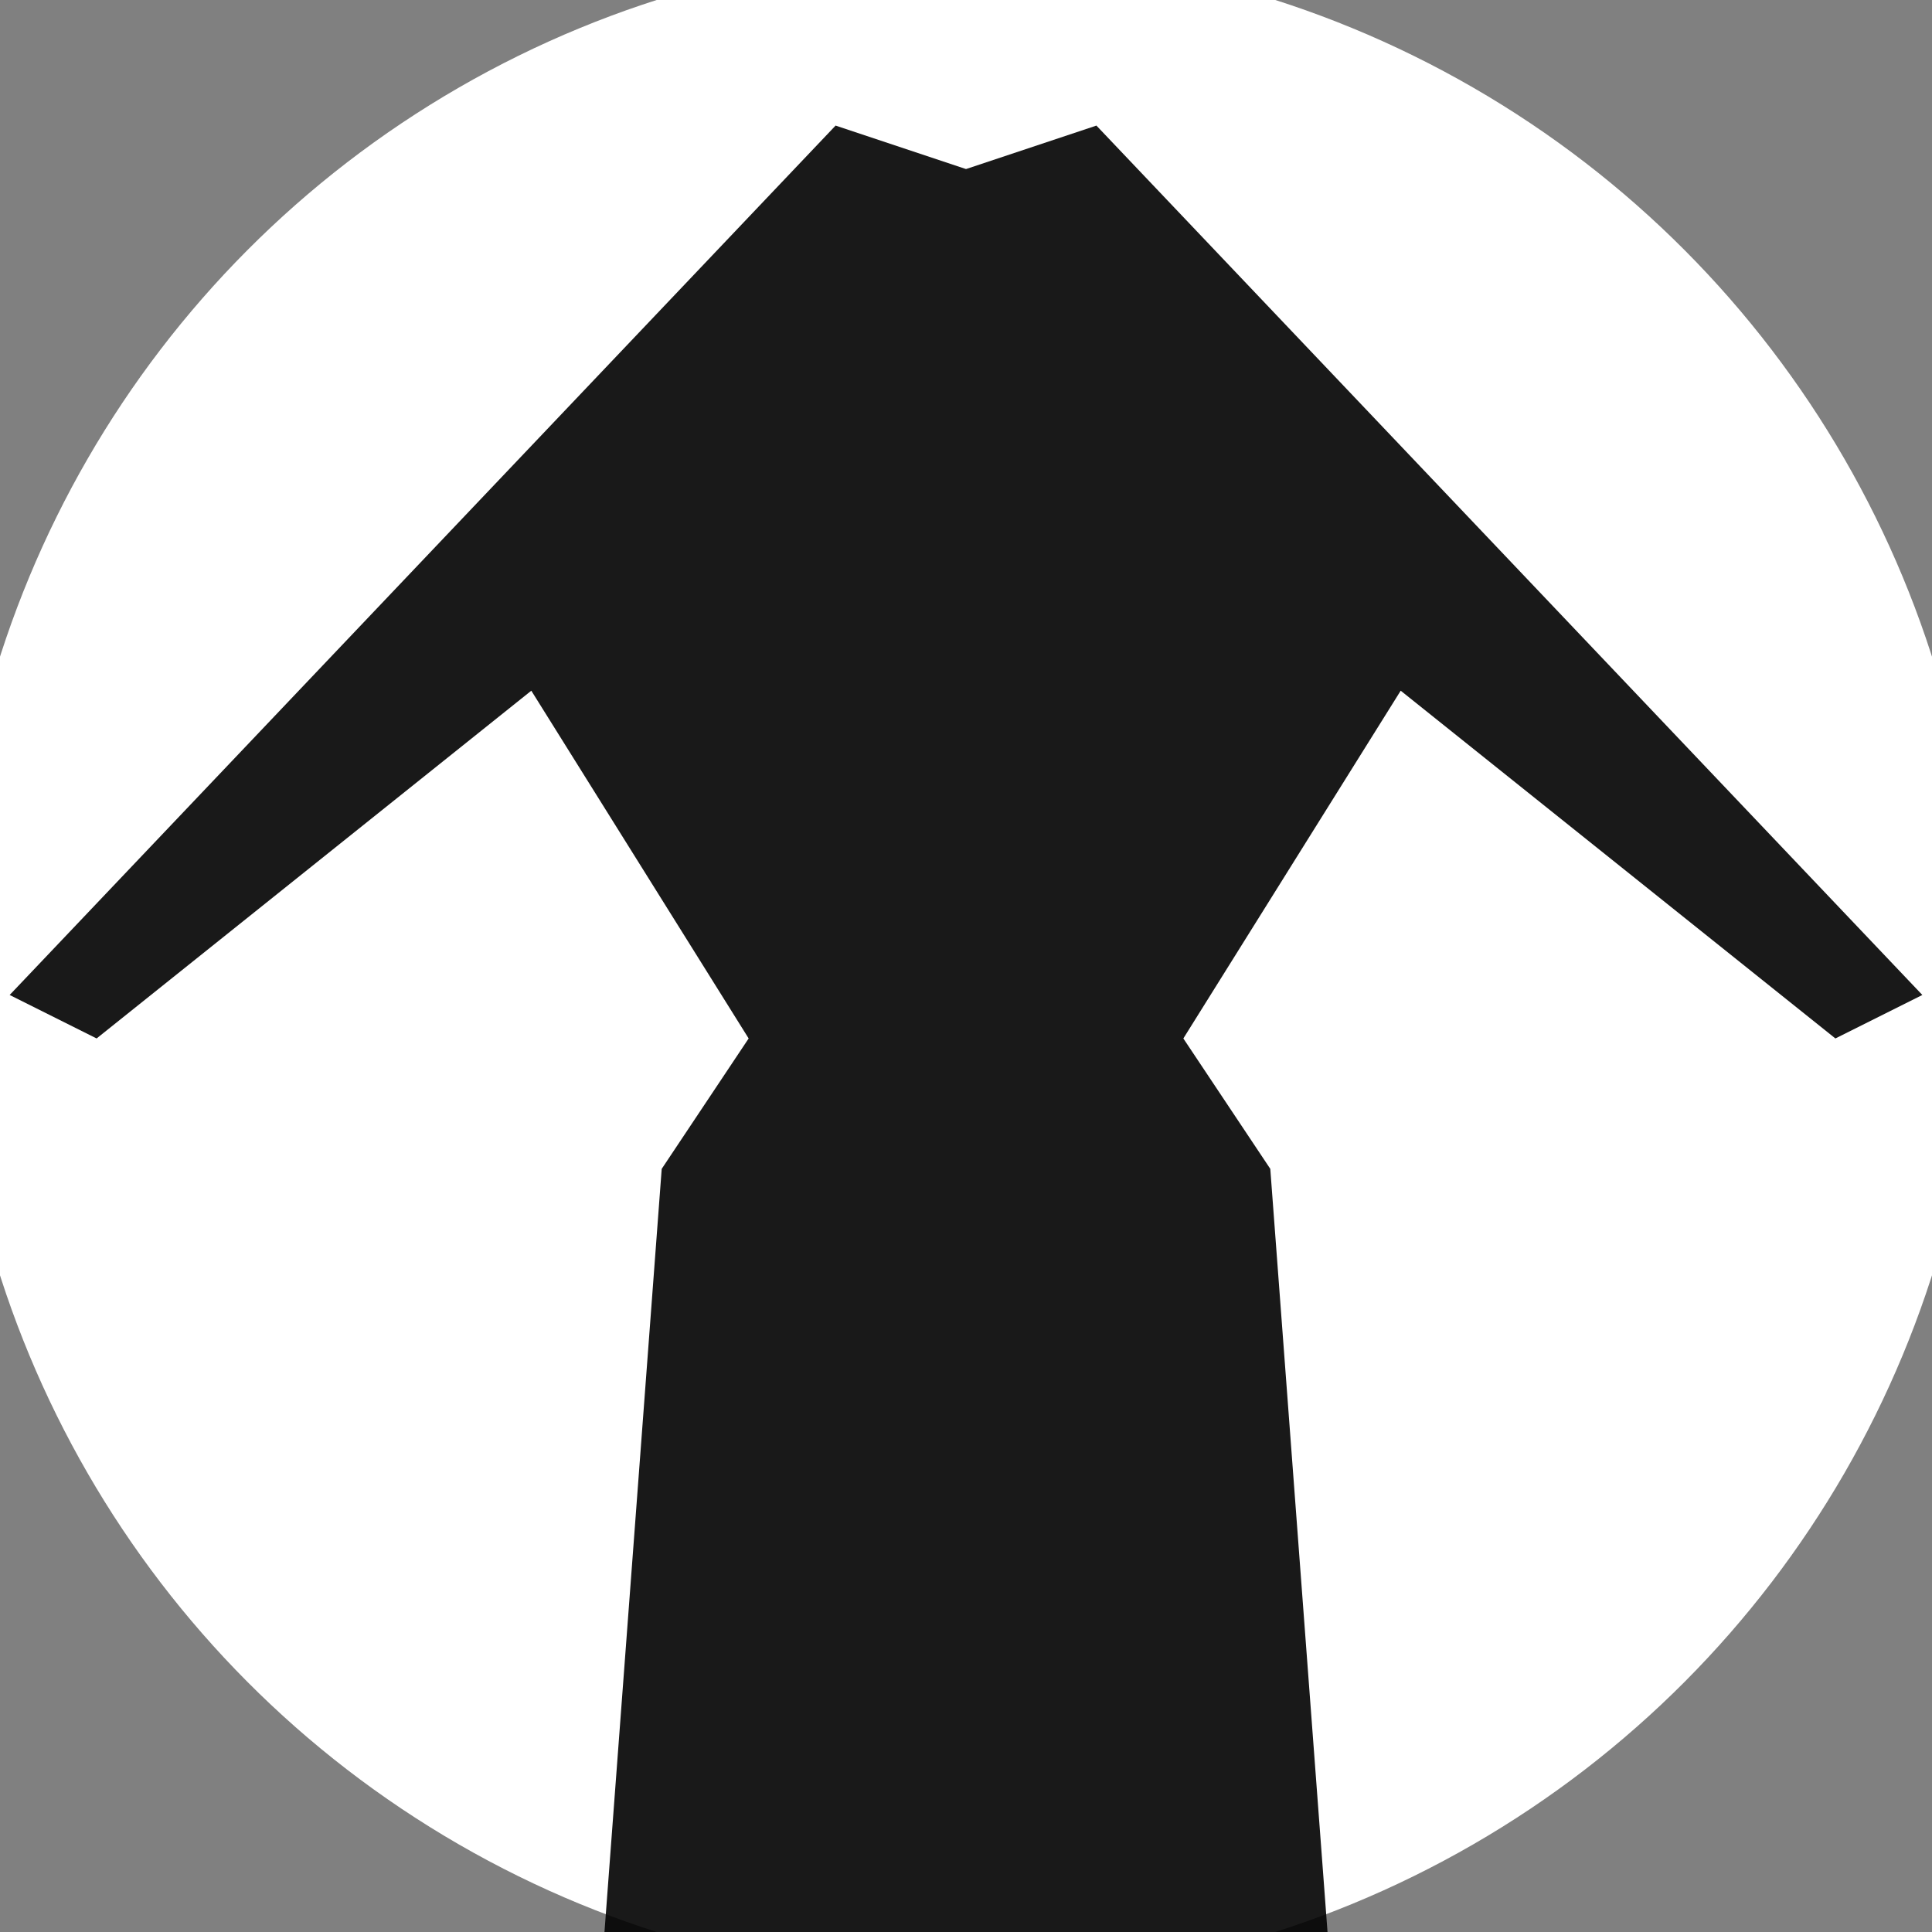 <?xml version="1.0" standalone="no"?>

<!DOCTYPE svg PUBLIC "-//W3C//DTD SVG 1.1//EN" 
"http://www.w3.org/Graphics/SVG/1.1/DTD/svg11.dtd">

<svg width="100px" height="100px" version="1.1"
xmlns="http://www.w3.org/2000/svg">

  <rect width="100%" height="100%" fill="#808080" stroke="none"/>

  <g transform="translate(-25, -25)scale(1.5, 1.5)">

    <circle cx="50" cy="50" r="35" stroke="black" stroke-width="0" fill="white"/>

    <g transform="translate(-25, 0)scale(1.5, 1.5)">
      <path
        d="M 50 15 l -3 -1 l -19 20 l 2 1 l 10 -8 l 5 8 l -2 3 l -3 40 l 10 10 l 10 -10 l -3 -40 l -2 -3 l 5 -8 l 10 8 l 2 -1 l -19 -20 l -3 1 z"
        style="stroke-width: 0; fill: rgba(0, 0, 0, 0.9)"
      ></path>
    </g>

  </g>

</svg>